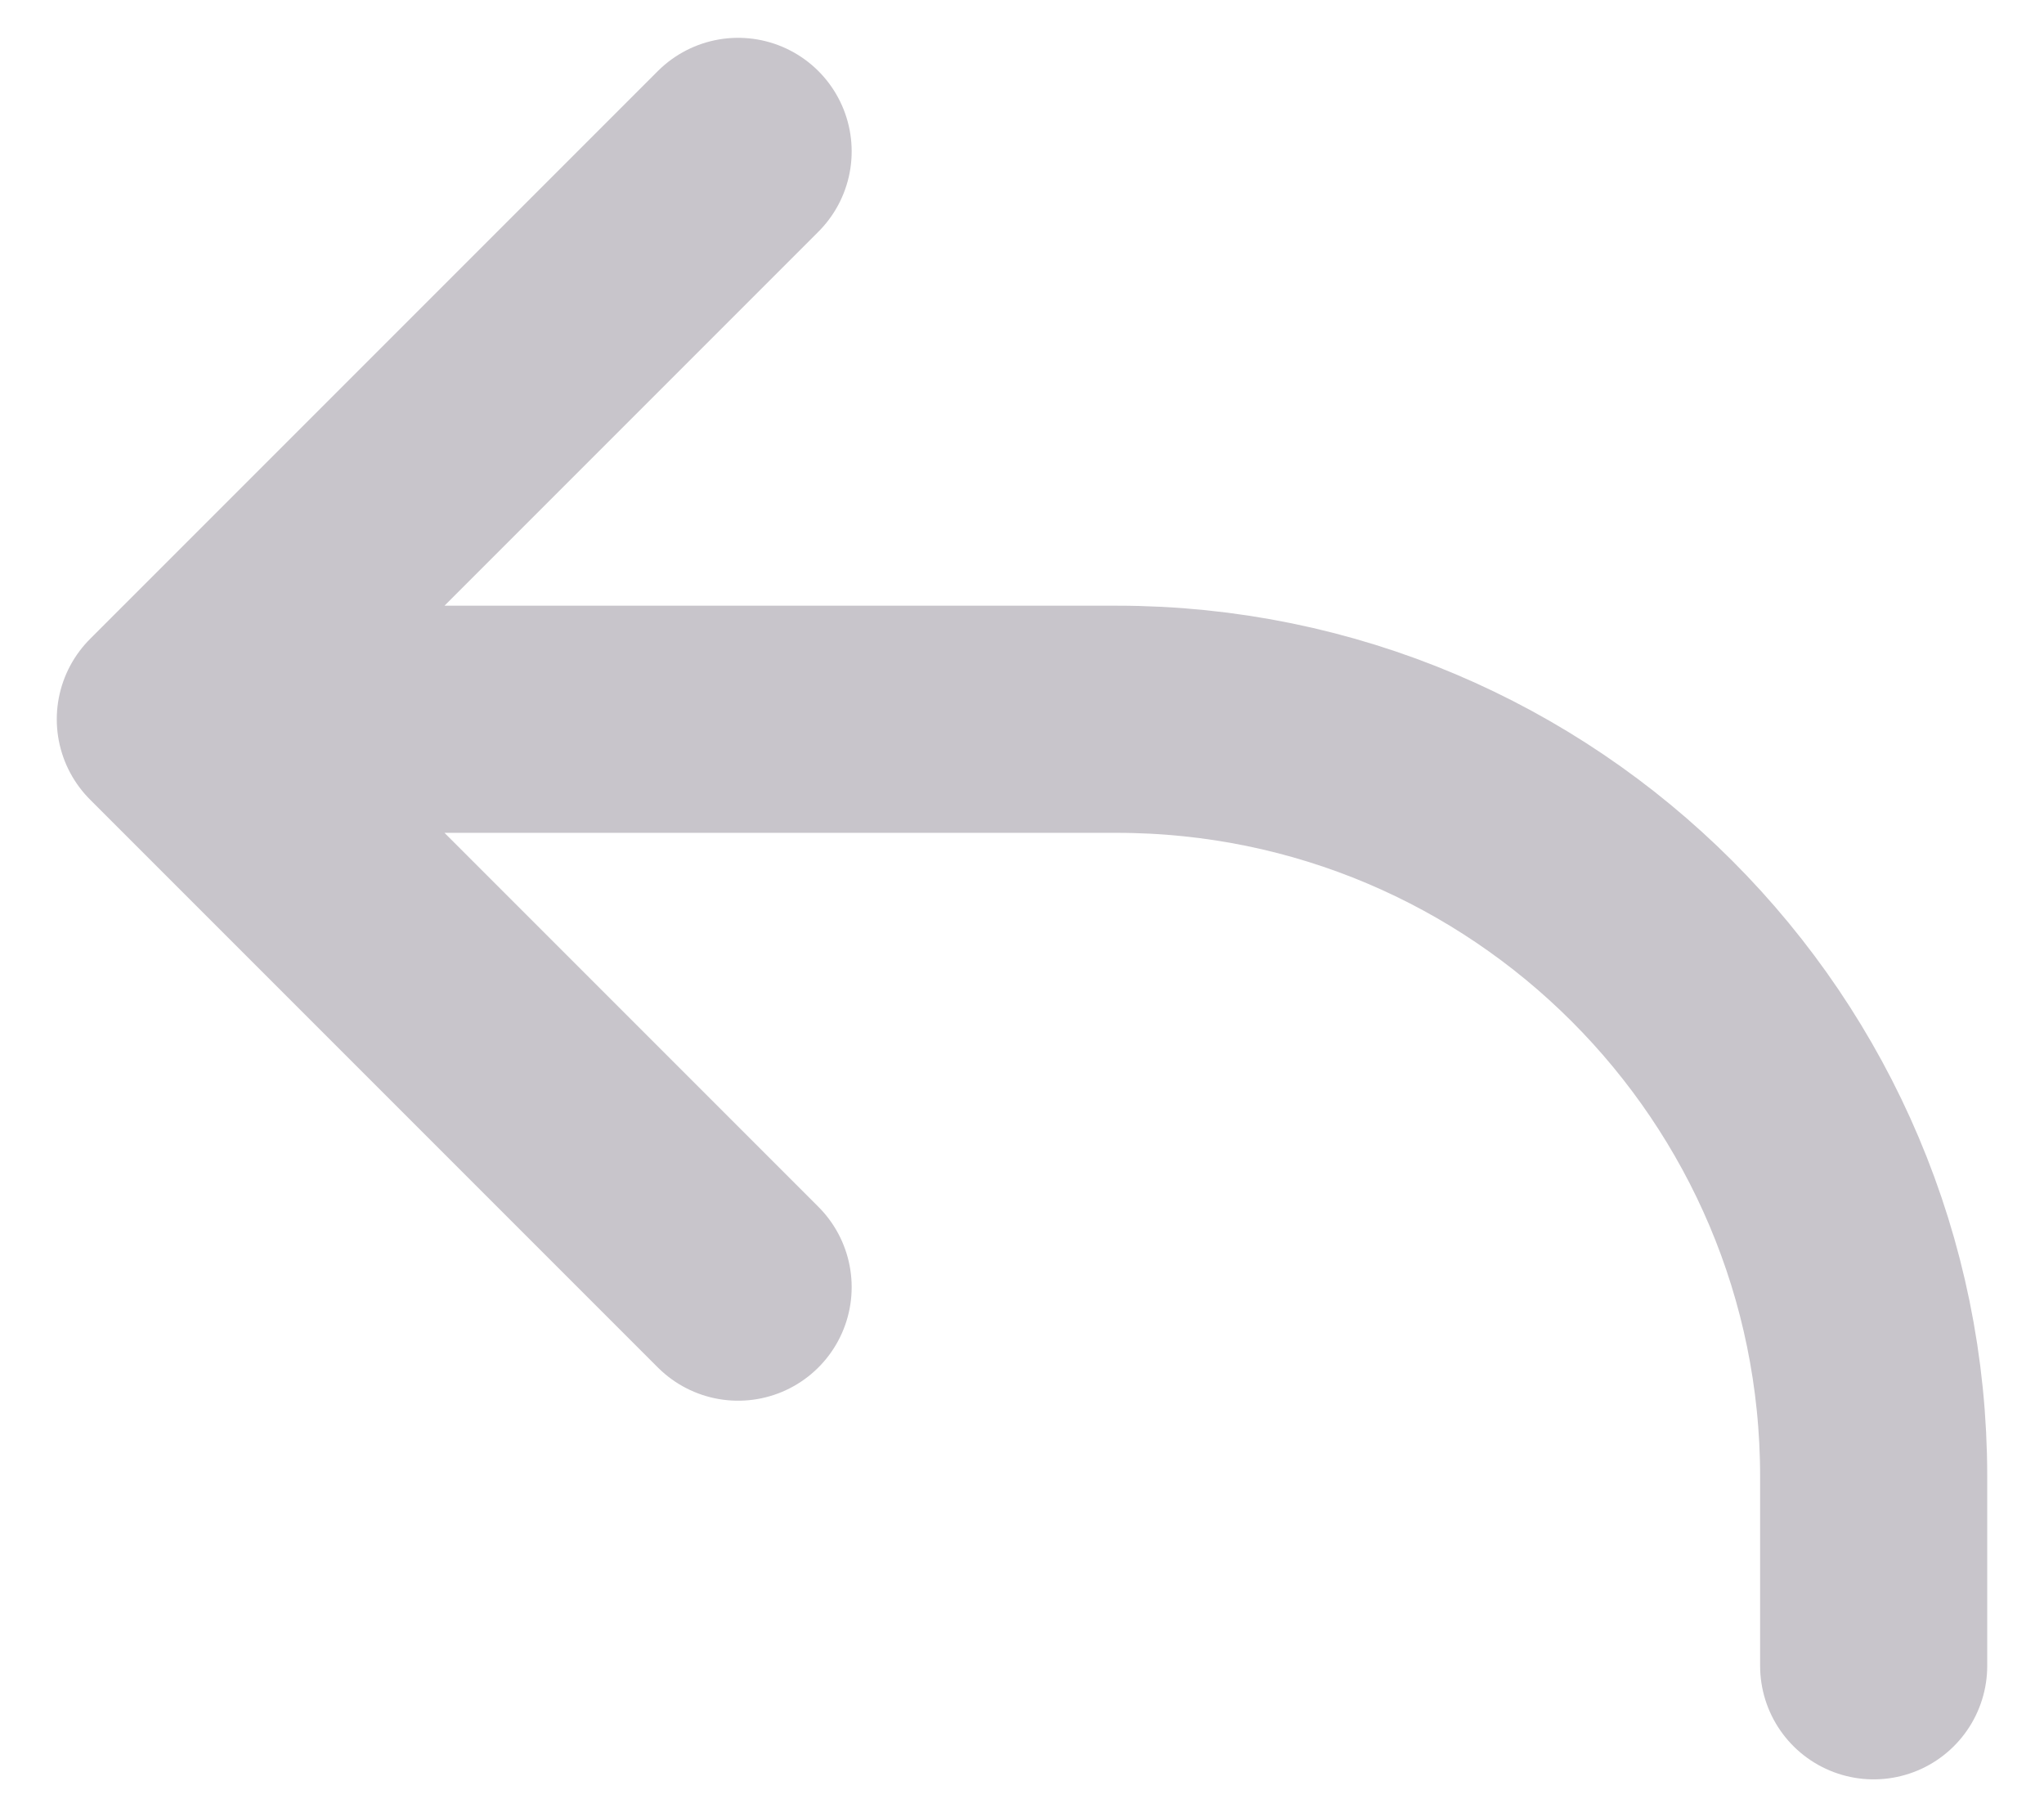 <svg width="18" height="16" viewBox="0 0 18 16" fill="none" xmlns="http://www.w3.org/2000/svg">
<path d="M1.5 6.333H9.833C13.515 6.333 16.5 9.318 16.5 13V14.667M1.5 6.333L6.5 11.333M1.5 6.333L6.5 1.333" stroke="#C8C5CB" stroke-width="2" stroke-linecap="round" stroke-linejoin="round"/>
</svg>
